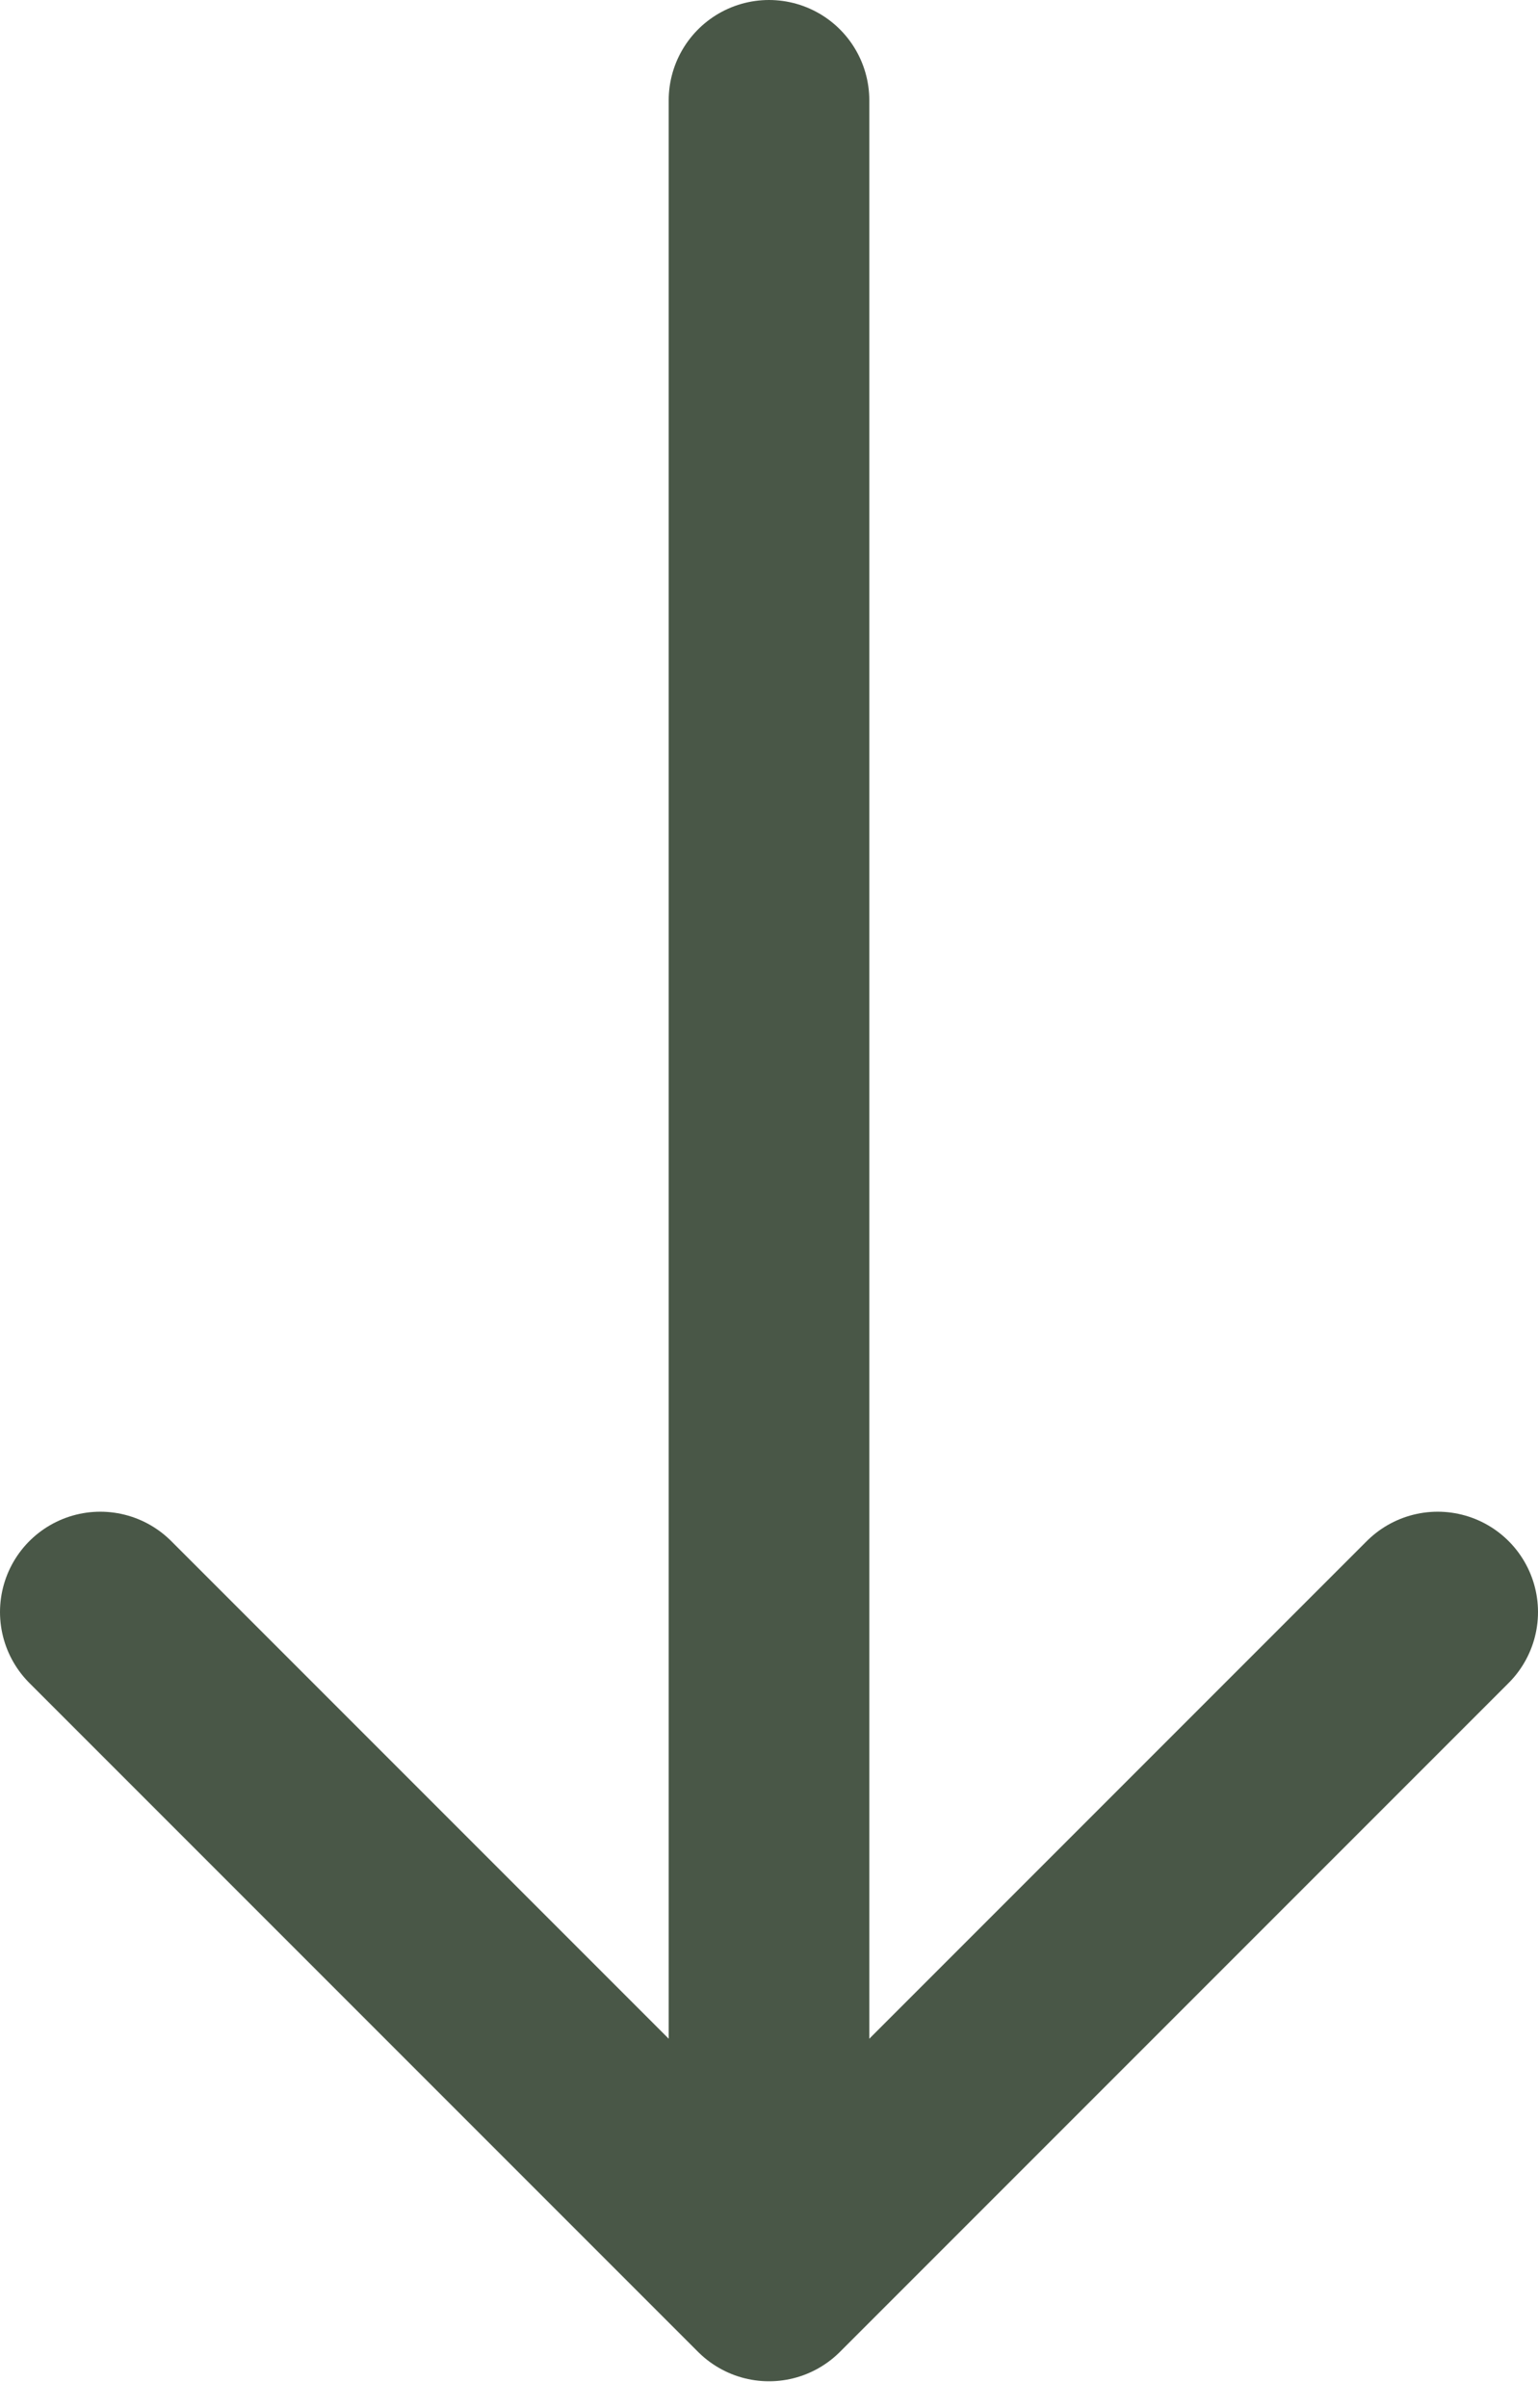 <svg width="23" height="36" viewBox="0 0 23 36" fill="none" xmlns="http://www.w3.org/2000/svg">
<g clip-path="url(#clip0)">
<path d="M11.5 1.5L11.5 32.3" stroke="#495747" stroke-width="3" stroke-miterlimit="10" stroke-linecap="round"/>
<path d="M21.5 24.1L11.5 34.1L1.5 24.1" stroke="#495747" stroke-width="3" stroke-miterlimit="10" stroke-linecap="round" stroke-linejoin="round"/>
</g>
<defs>
<clipPath id="clip0">
<rect width="35.6" height="23" fill="white" transform="translate(23) rotate(90)"/>
</clipPath>
</defs>
</svg>
